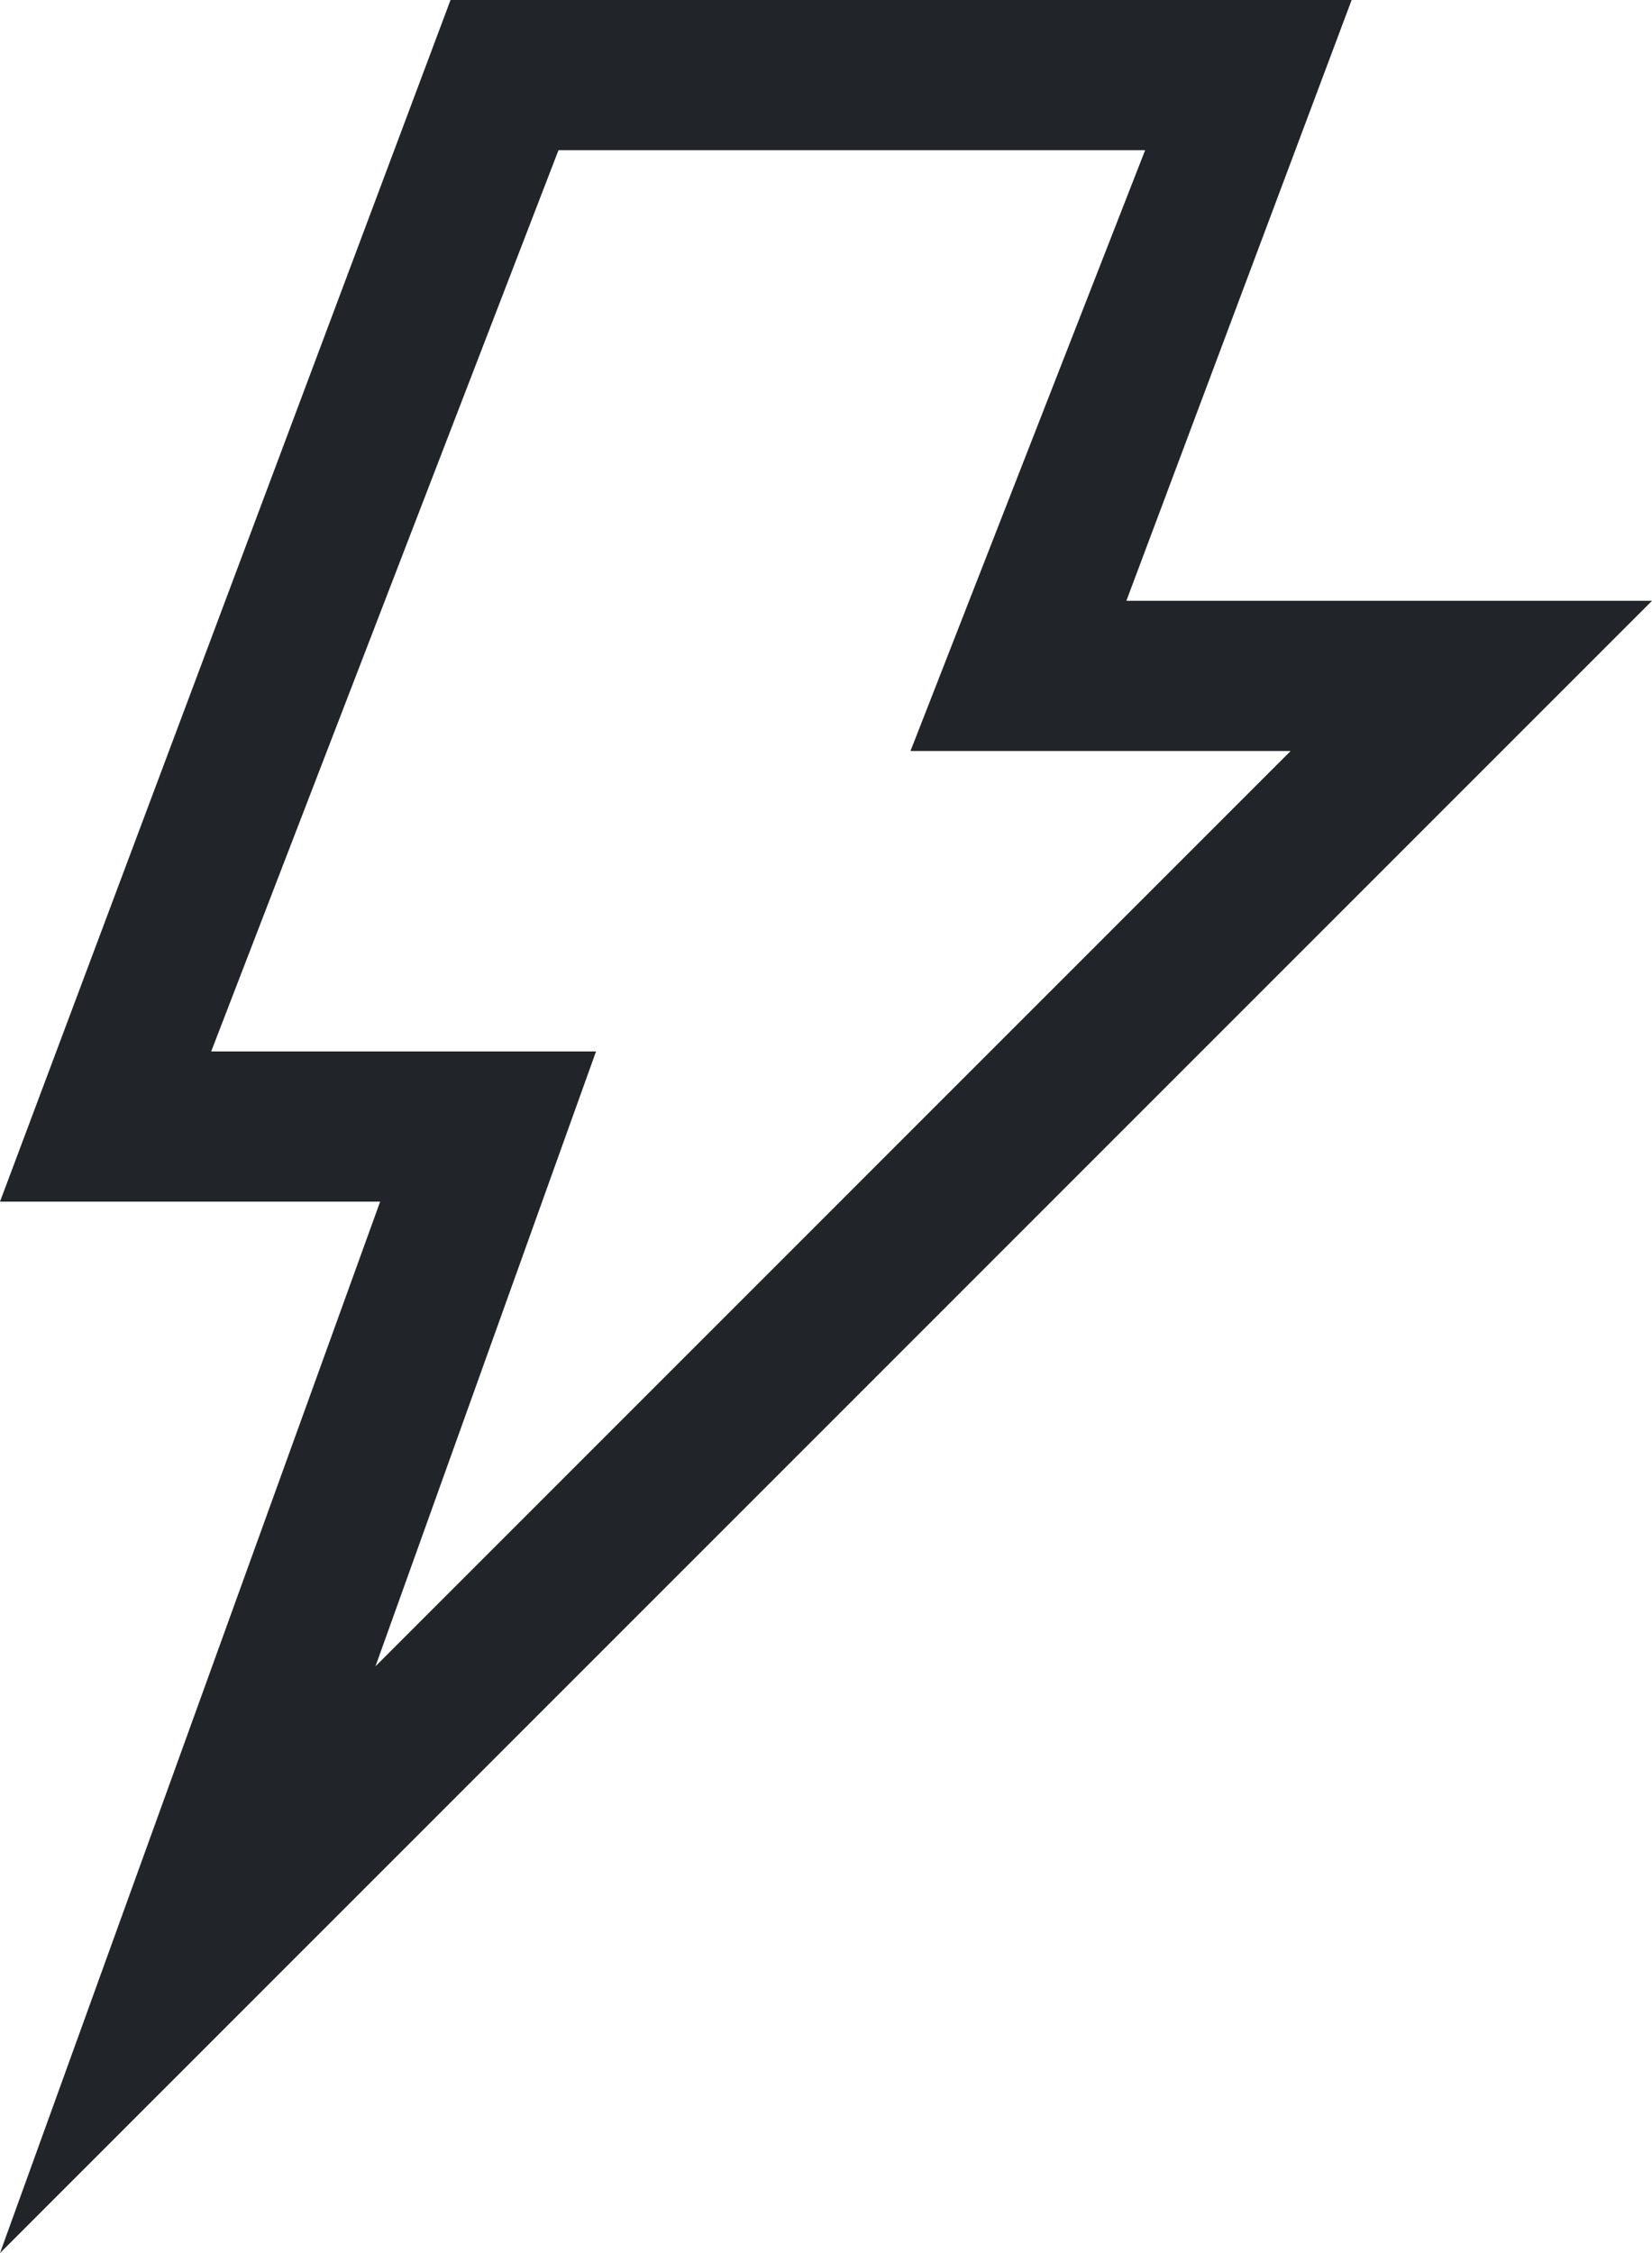 <?xml version="1.0" encoding="utf-8"?>
<!-- Generator: Adobe Illustrator 22.0.1, SVG Export Plug-In . SVG Version: 6.00 Build 0)  -->
<svg version="1.1" id="圖層_1" xmlns="http://www.w3.org/2000/svg" xmlns:xlink="http://www.w3.org/1999/xlink" x="0px" y="0px"
	 viewBox="0 0 35.2 48" style="enable-background:new 0 0 35.2 48;" xml:space="preserve">
<style type="text/css">
	.st0{fill:#212529;}
</style>
<path class="st0" d="M35.2,12.8H24L28.8,0H9.6L0,25.6h8.1L0,48L35.2,12.8z M4.5,22.4l7.4-19.2h12.5L19.4,16h8.1L8,35.5l4.7-13.1H4.5
	z"/>
</svg>
